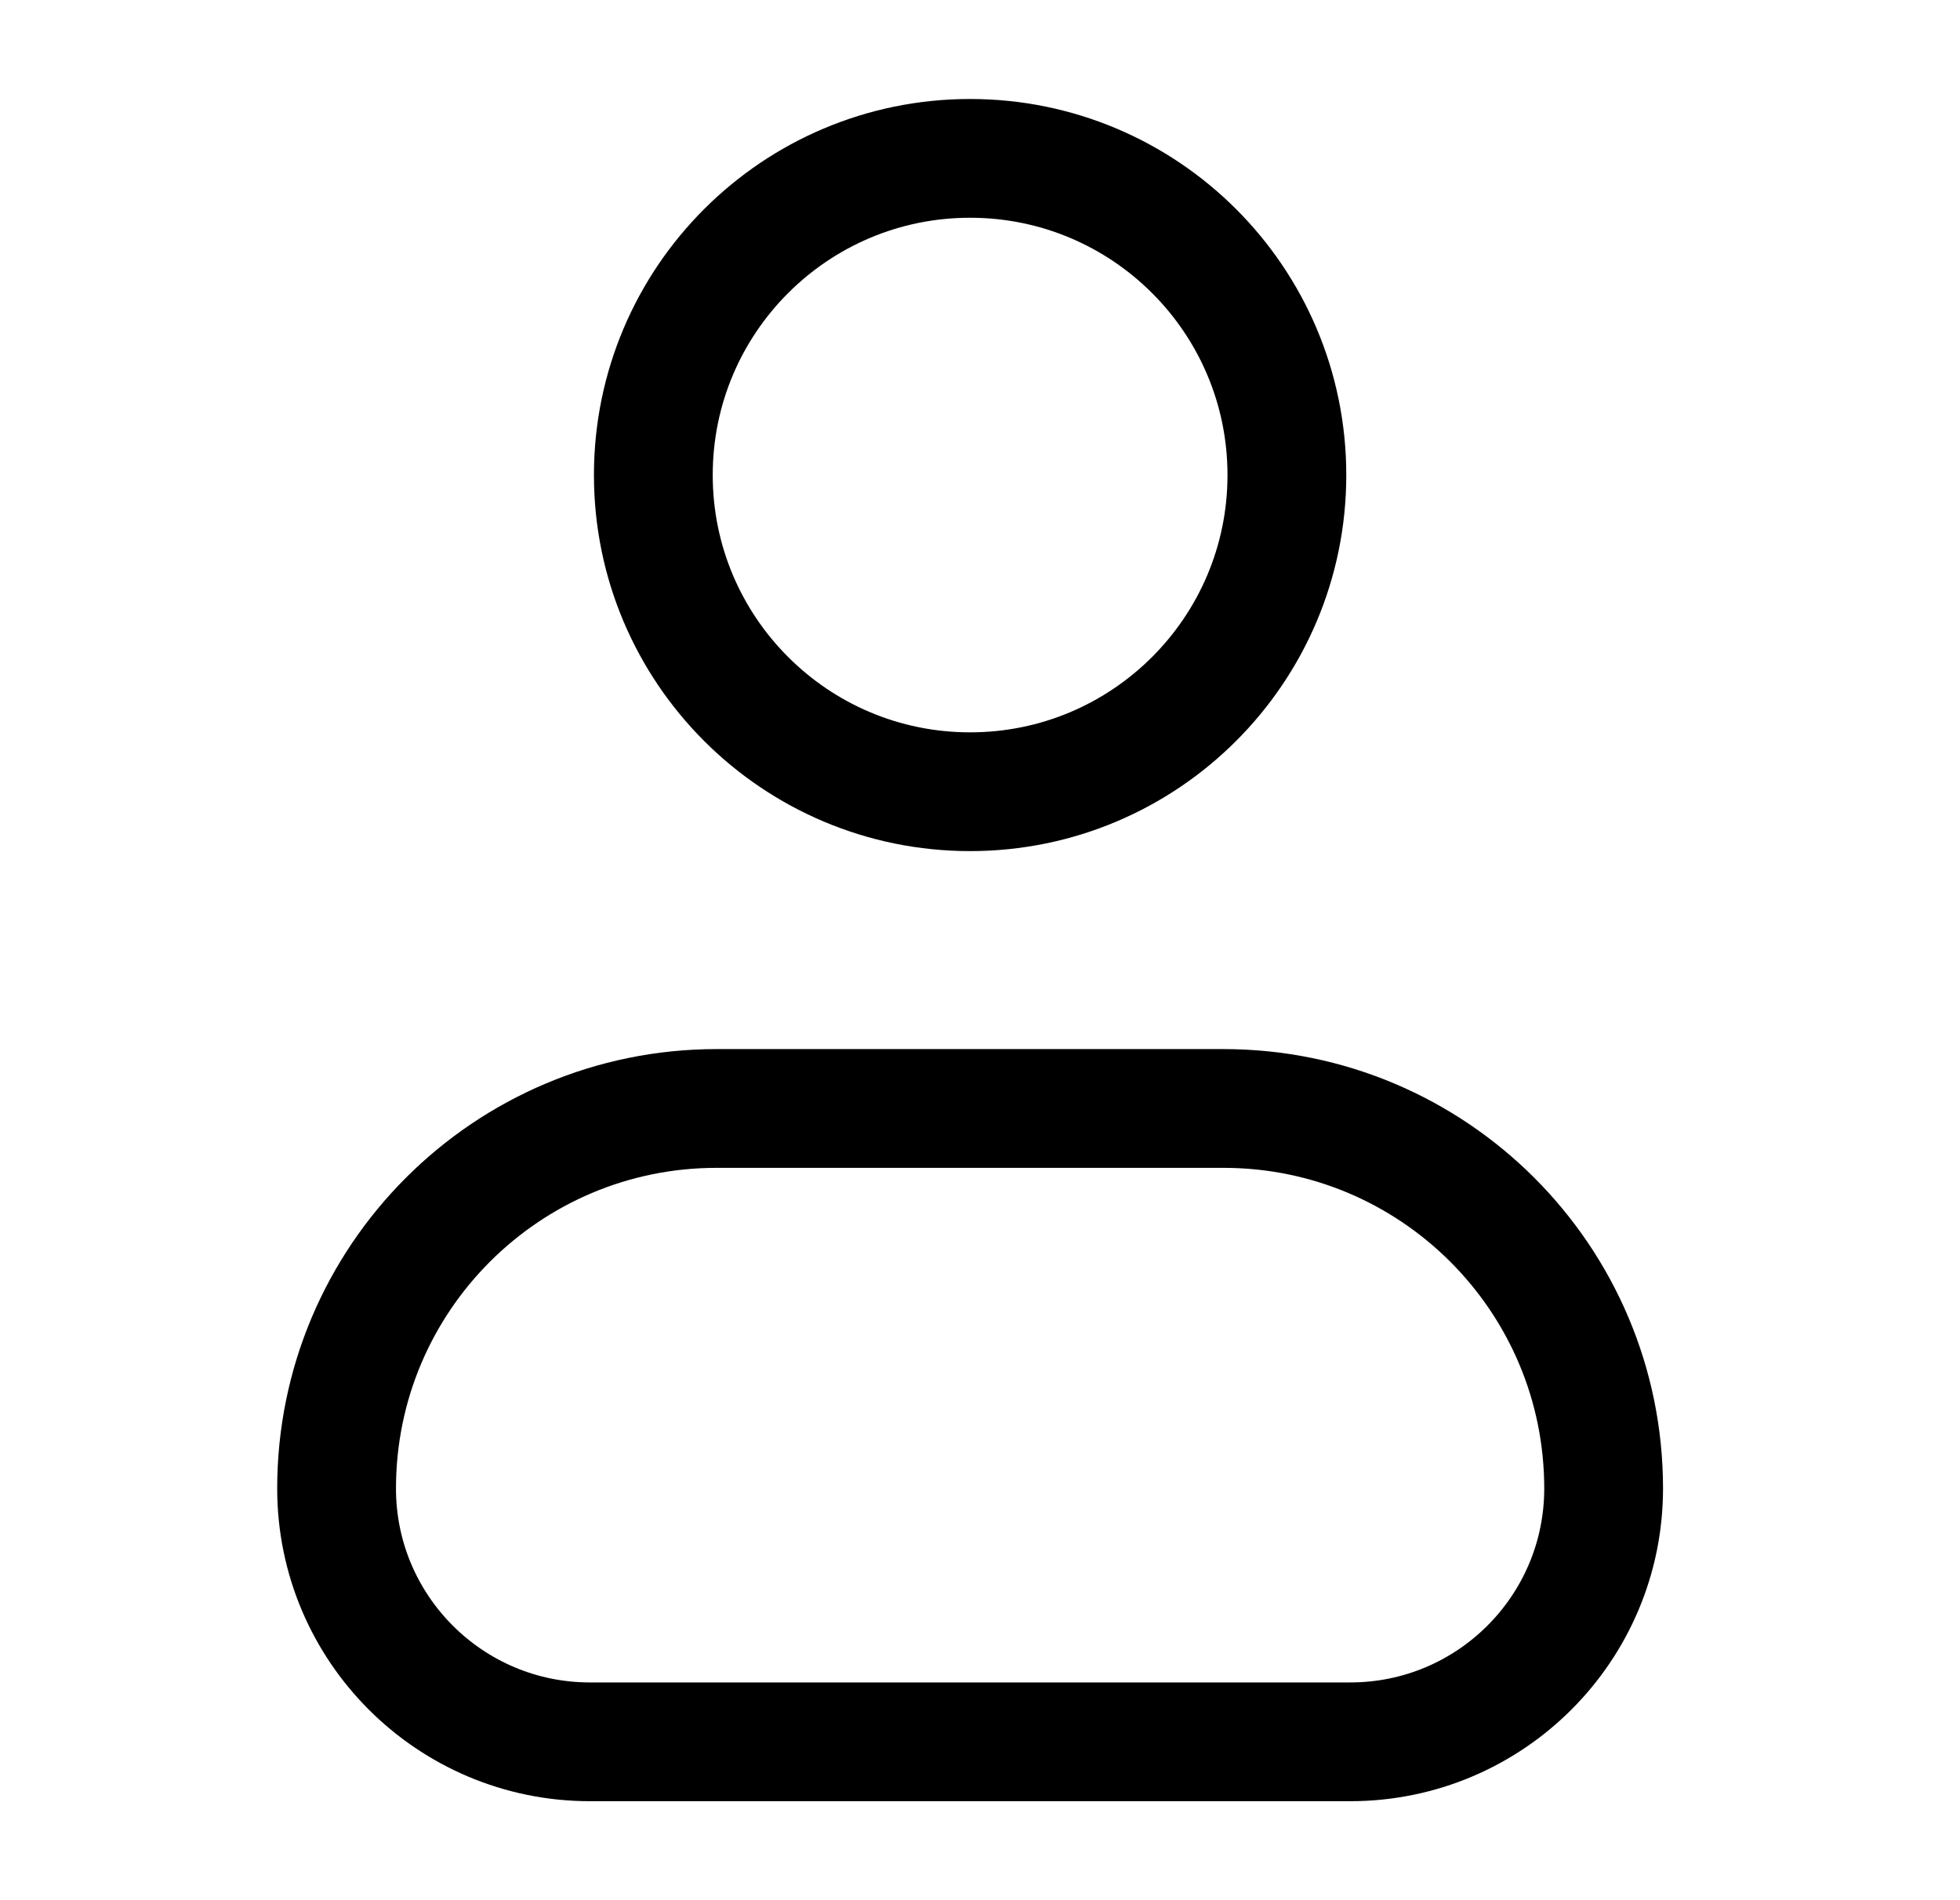 <svg width="33" height="32" viewBox="0 0 33 32" fill="none" xmlns="http://www.w3.org/2000/svg">
<path d="M5.667 25.067C5.667 21.532 8.532 18.667 12.066 18.667H20.6C24.134 18.667 27 21.532 27 25.067C27 27.423 25.09 29.333 22.733 29.333H9.933C7.577 29.333 5.667 27.423 5.667 25.067Z" stroke="black" stroke-width="2" stroke-linecap="round" stroke-linejoin="round"/>
<path d="M21.667 8C21.667 10.945 19.279 13.333 16.333 13.333C13.388 13.333 11 10.945 11 8C11 5.054 13.388 2.667 16.333 2.667C19.279 2.667 21.667 5.054 21.667 8Z" stroke="black" stroke-width="2" stroke-linecap="round" stroke-linejoin="round"/>
</svg>
